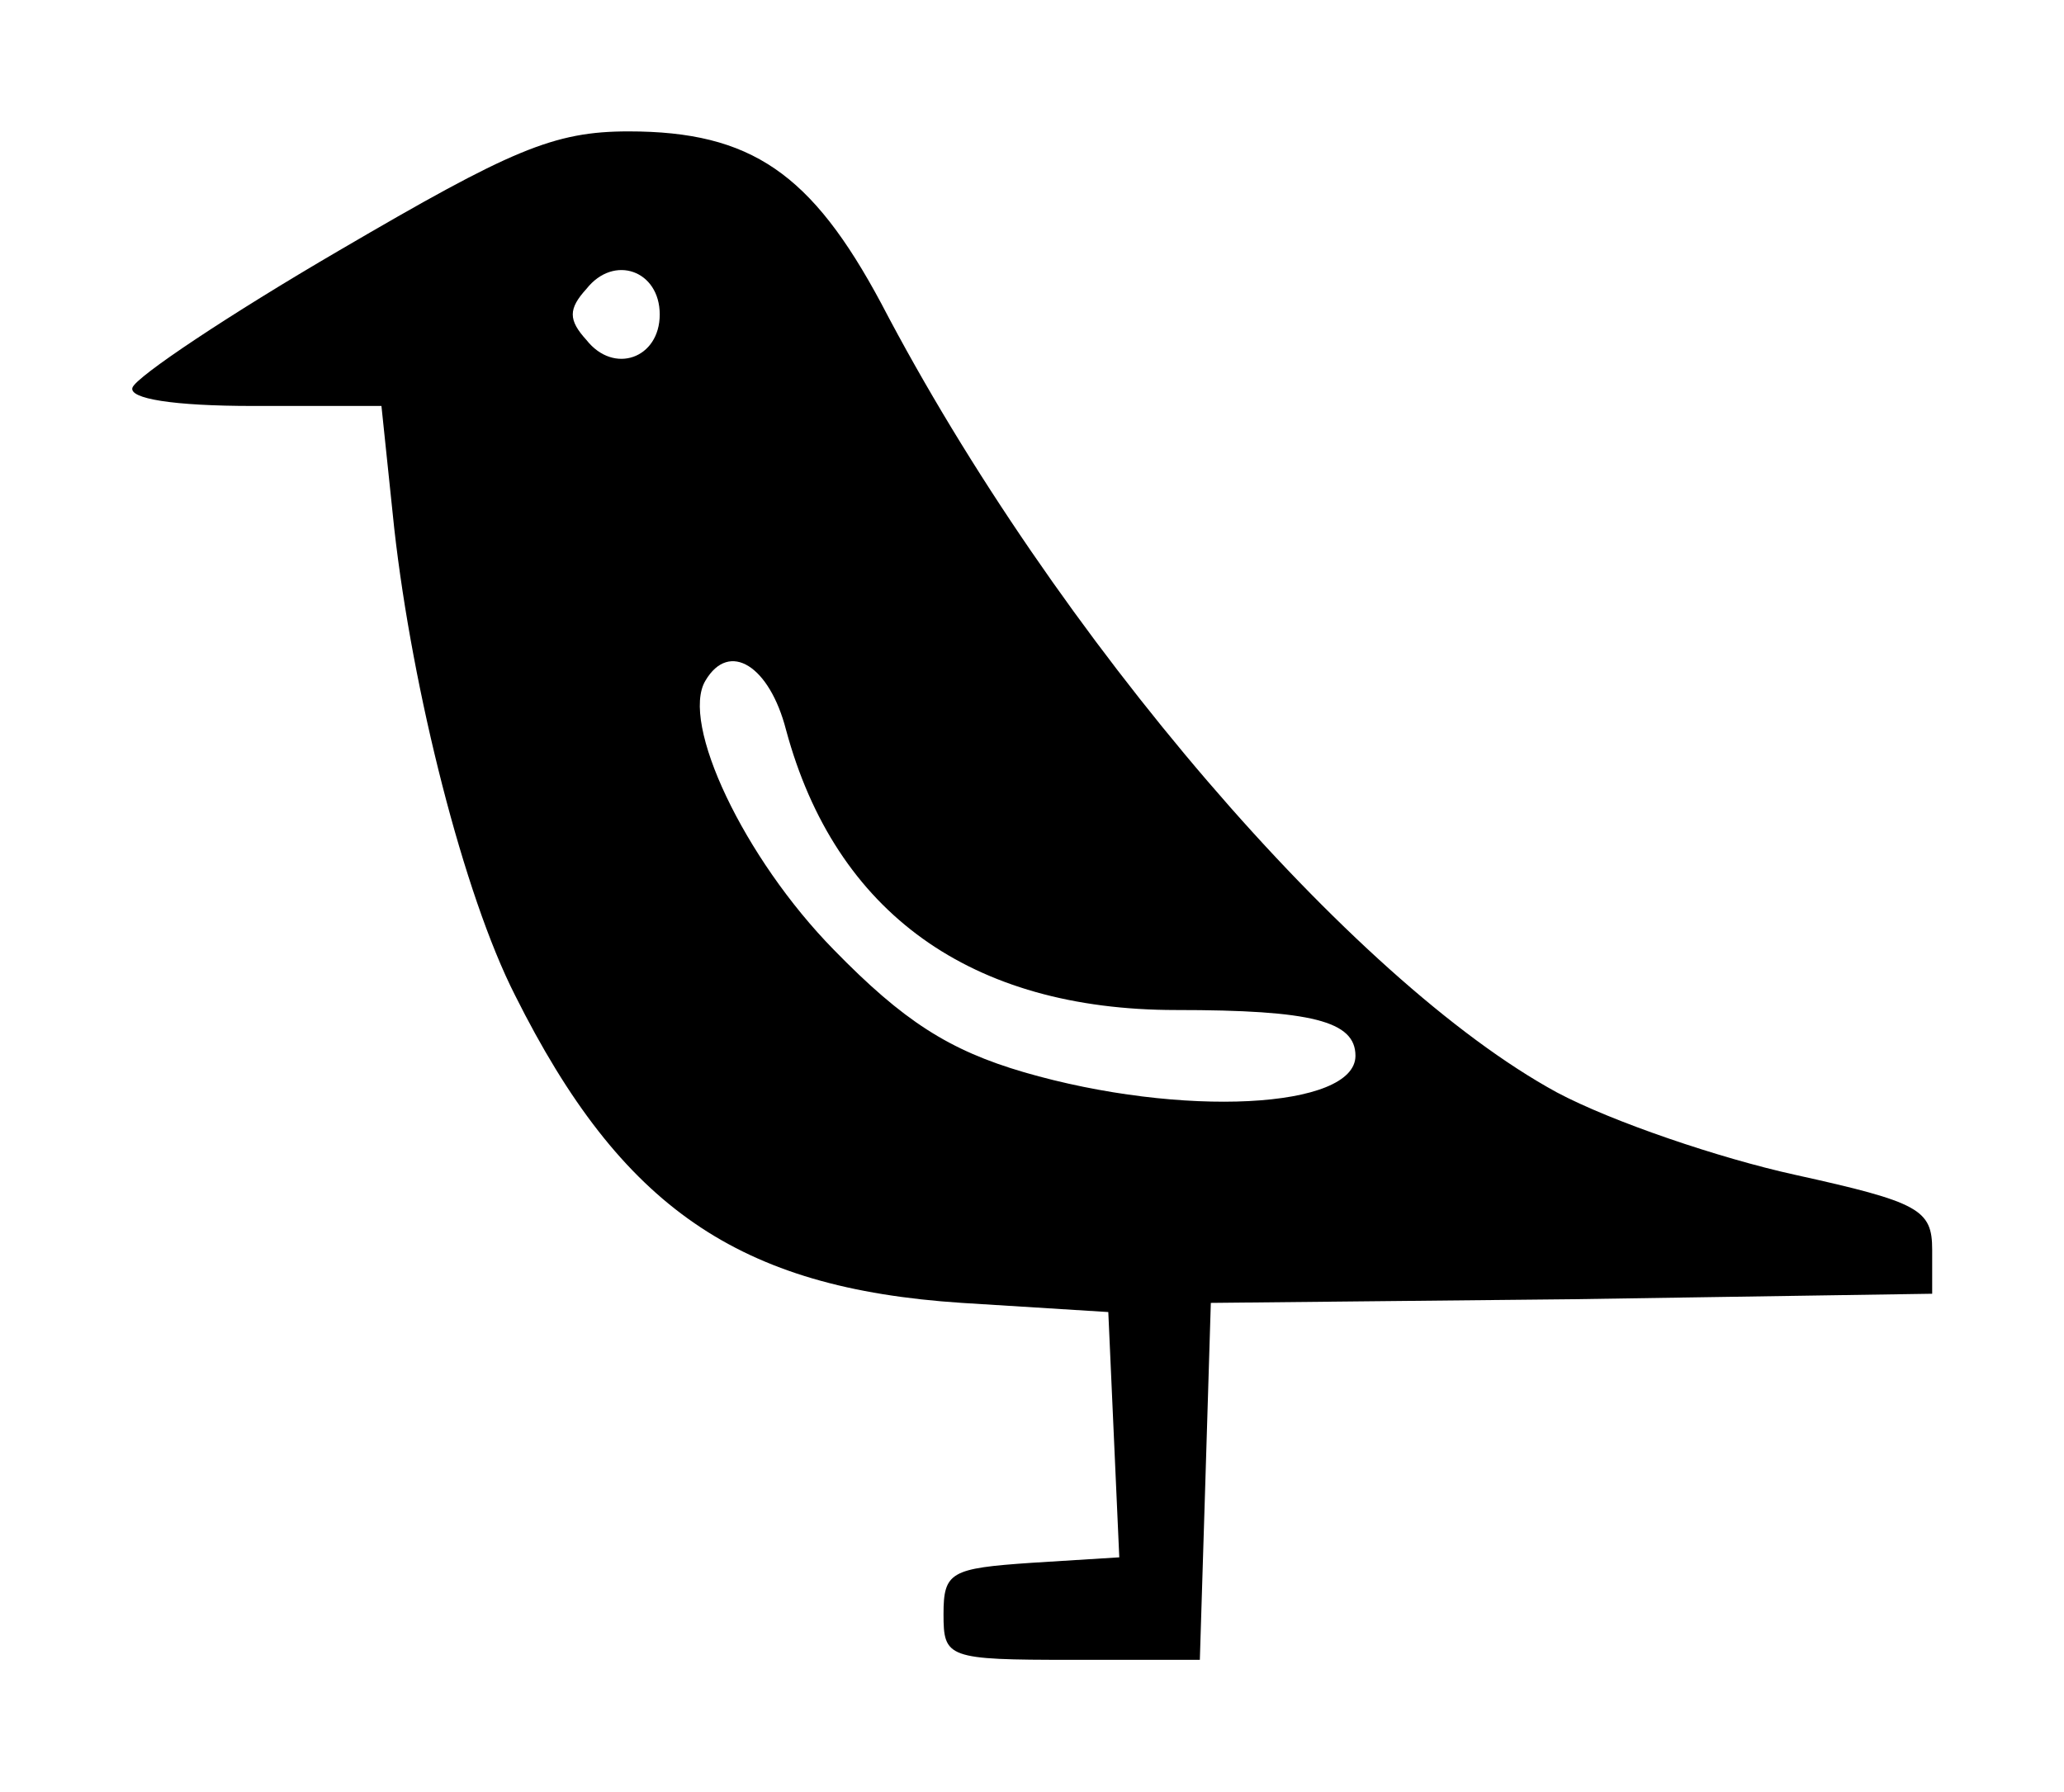 <?xml version="1.0" standalone="no"?>
<!DOCTYPE svg PUBLIC "-//W3C//DTD SVG 20010904//EN"
 "http://www.w3.org/TR/2001/REC-SVG-20010904/DTD/svg10.dtd">
<svg version="1.0" xmlns="http://www.w3.org/2000/svg"
 width="112.734pt" height="97.878pt" viewBox="0 0 112.734 97.878"
 preserveAspectRatio="xMidYMid meet">
<g transform="translate(6.034,91.178) scale(0.1,-0.1)"
fill="#000000" stroke="none">
<path d="M125 775 c-60 -35 -111 -69 -113 -75 -2 -6 22 -10 66 -10 l70 0 7
-67 c10 -89 38 -200 66 -255 58 -116 122 -160 244 -168 l80 -5 3 -67 3 -67
-48 -3 c-44 -3 -48 -5 -48 -28 0 -24 2 -25 70 -25 l70 0 3 97 3 98 197 2 197
3 0 24 c0 22 -7 26 -75 41 -41 9 -100 29 -130 45 -112 61 -274 249 -369 431
-38 71 -71 94 -138 94 -41 0 -64 -10 -158 -65z m175 -35 c0 -24 -25 -33 -40
-14 -10 11 -10 17 0 28 15 19 40 10 40 -14z m69 -227 c27 -100 101 -153 213
-153 74 0 98 -6 98 -25 0 -29 -95 -34 -181 -9 -41 12 -66 28 -104 67 -49 50
-84 124 -70 147 13 22 35 8 44 -27z"/>
</g>
</svg>
